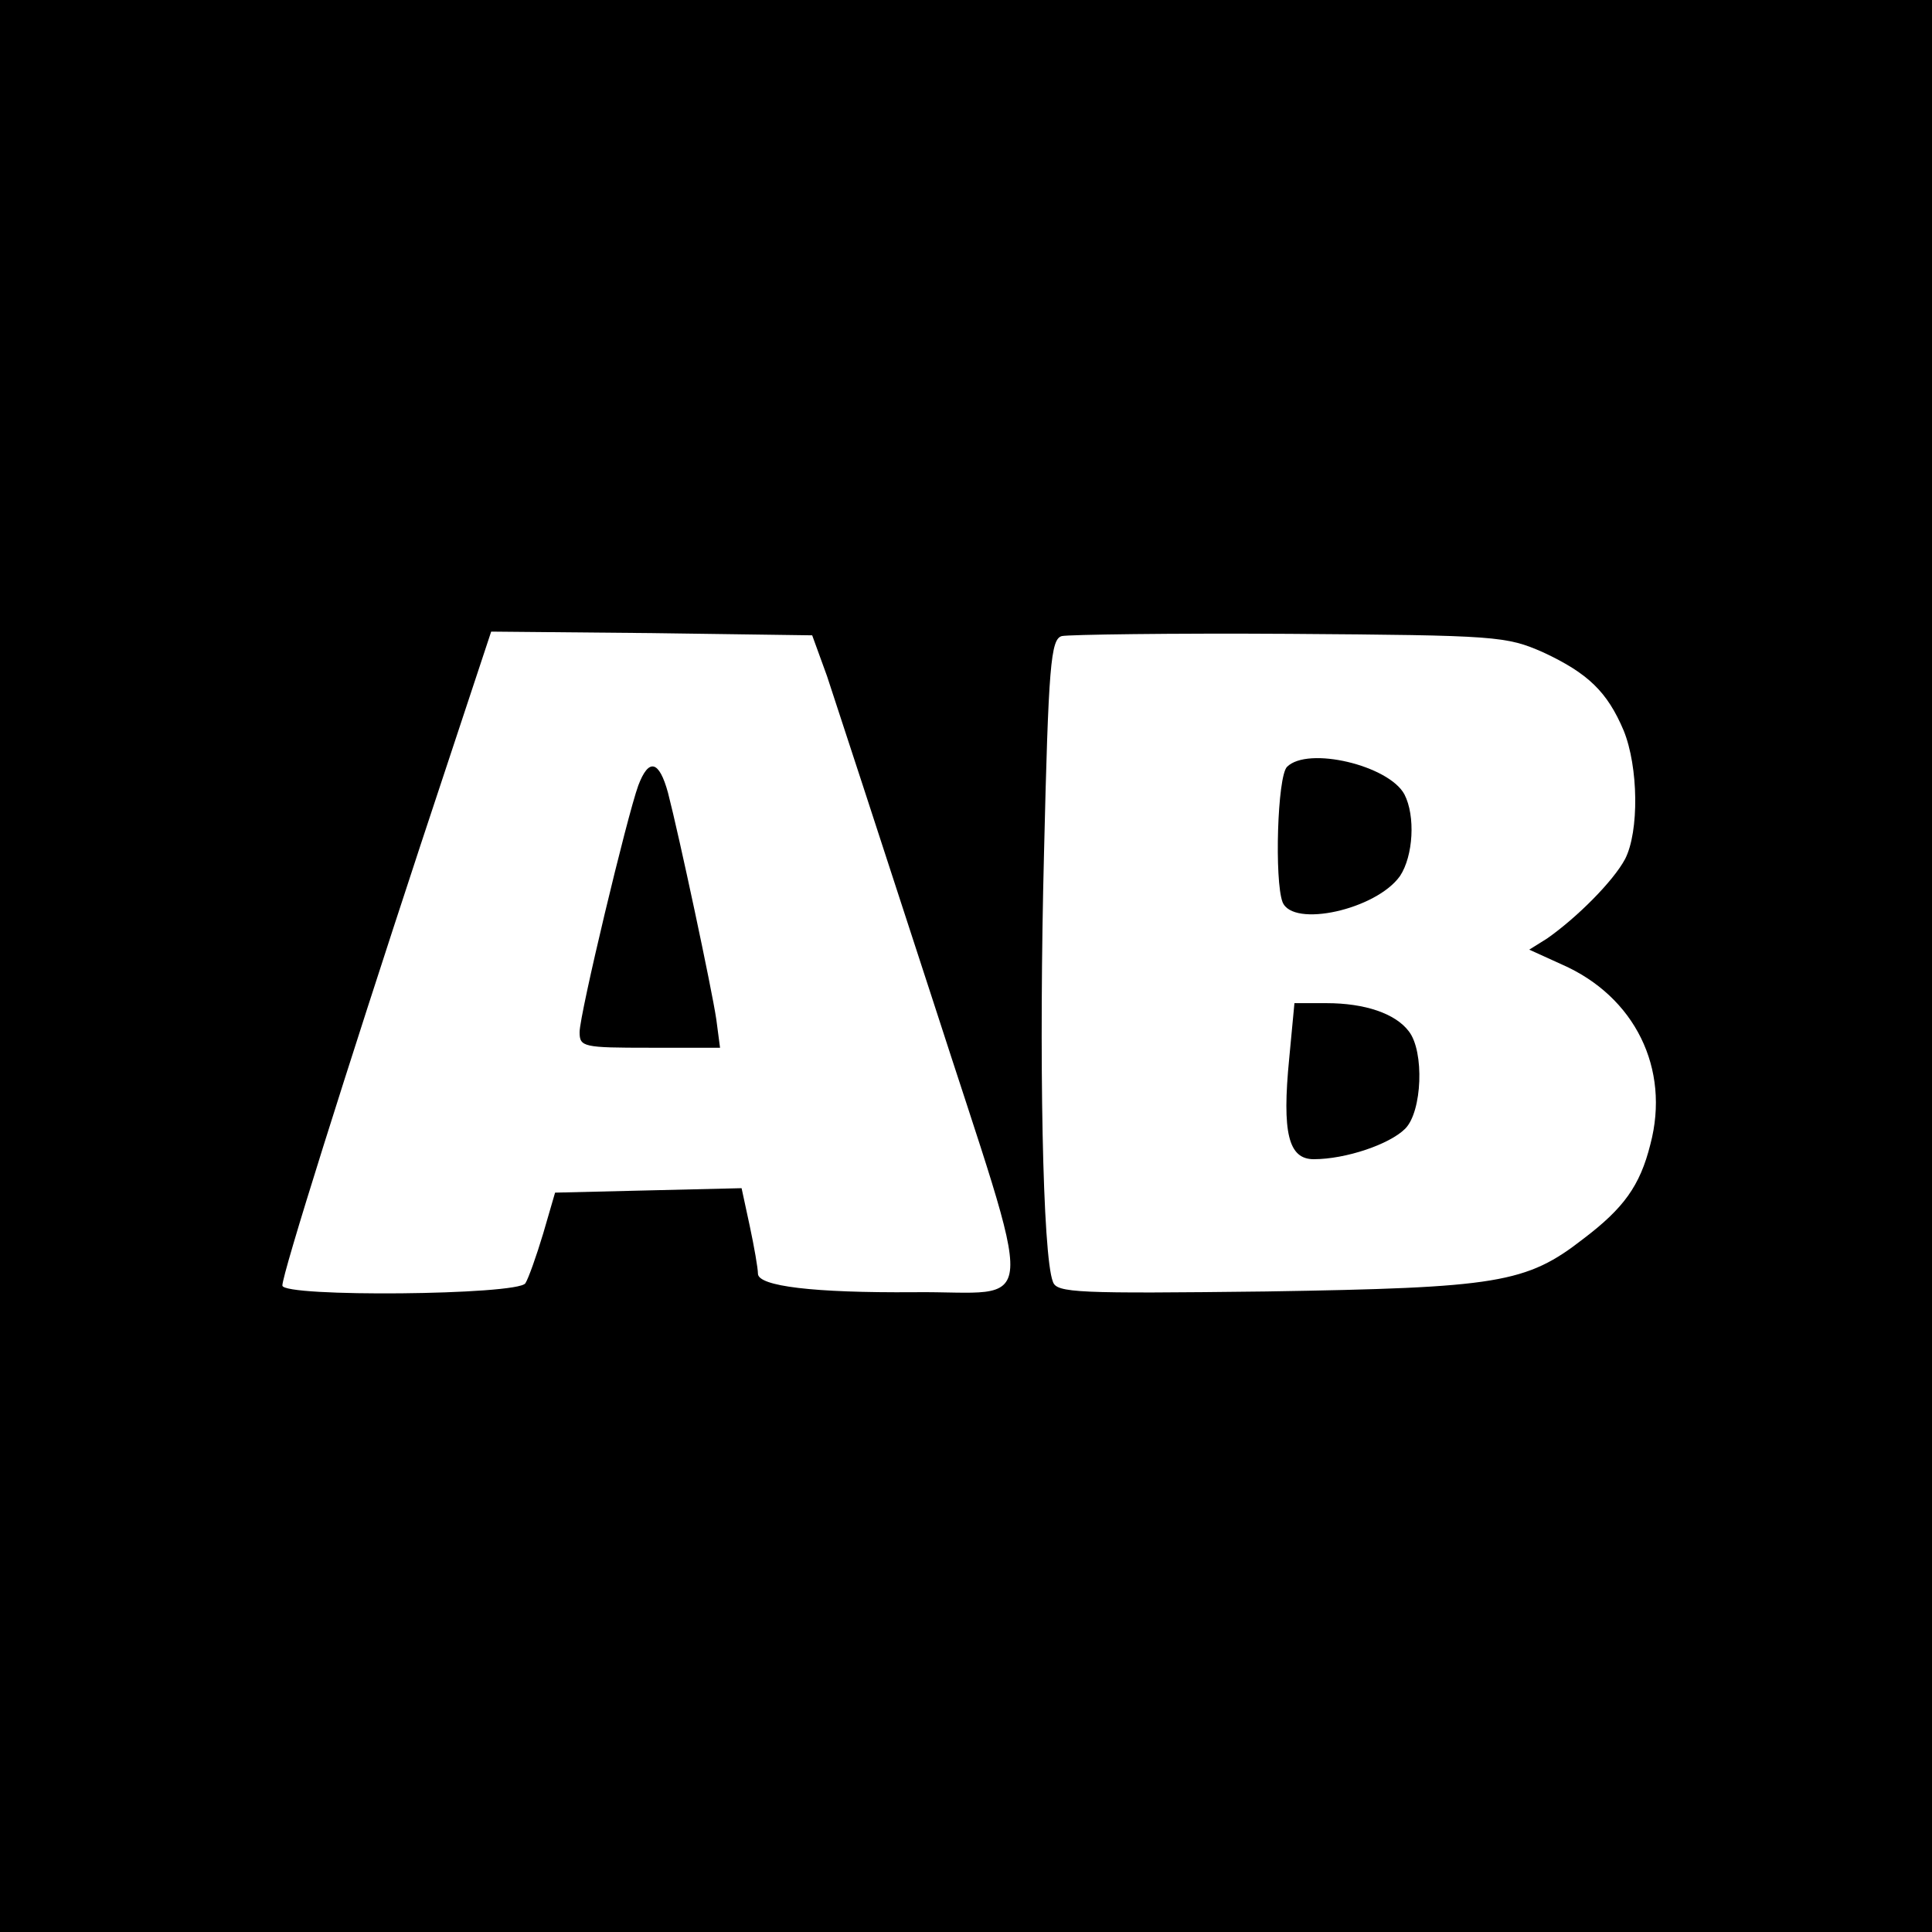 <?xml version="1.0" standalone="no"?>
<!DOCTYPE svg PUBLIC "-//W3C//DTD SVG 20010904//EN"
 "http://www.w3.org/TR/2001/REC-SVG-20010904/DTD/svg10.dtd">
<svg version="1.0" xmlns="http://www.w3.org/2000/svg"
 width="260pt" height="260pt" viewBox="0 0 260 260"
 preserveAspectRatio="xMidYMid meet">
<g transform="translate(0,260) scale(0.1,-0.1)"
fill="#000000" stroke="none">
<path d="M0 1300 l0 -1300 1300 0 1300 0 0 1300 0 1300 -1300 0 -1300 0 0
-1300z m1113 390 c10 -30 74 -226 142 -435 142 -440 145 -392 -25 -394 -135
-1 -210 8 -210 25 0 7 -5 36 -11 64 l-11 51 -126 -3 -125 -3 -16 -55 c-9 -30
-20 -61 -24 -67 -10 -16 -327 -19 -327 -3 0 16 85 286 186 593 l95 287 216 -2
216 -3 20 -55z m964 32 c60 -28 86 -53 108 -105 20 -49 21 -136 2 -173 -16
-30 -65 -79 -105 -107 l-24 -15 44 -20 c98 -43 146 -140 119 -242 -14 -56 -36
-86 -90 -127 -77 -60 -115 -66 -427 -71 -254 -3 -282 -2 -287 13 -14 35 -19
303 -12 577 6 253 9 288 24 292 9 2 147 4 306 3 280 -2 292 -3 342 -25z"/>
<path d="M859 1543 c-15 -41 -79 -308 -79 -332 0 -20 5 -21 94 -21 l95 0 -5
38 c-6 41 -50 247 -65 305 -12 44 -26 47 -40 10z"/>
<path d="M1732 1568 c-13 -13 -17 -153 -6 -182 14 -35 126 -10 158 35 18 27
21 81 6 110 -21 39 -130 65 -158 37z"/>
<path d="M1735 1176 c-10 -101 -1 -136 33 -136 43 0 102 20 123 41 23 23 26
104 5 131 -18 24 -59 38 -111 38 l-43 0 -7 -74z"/>
</g>
</svg>
